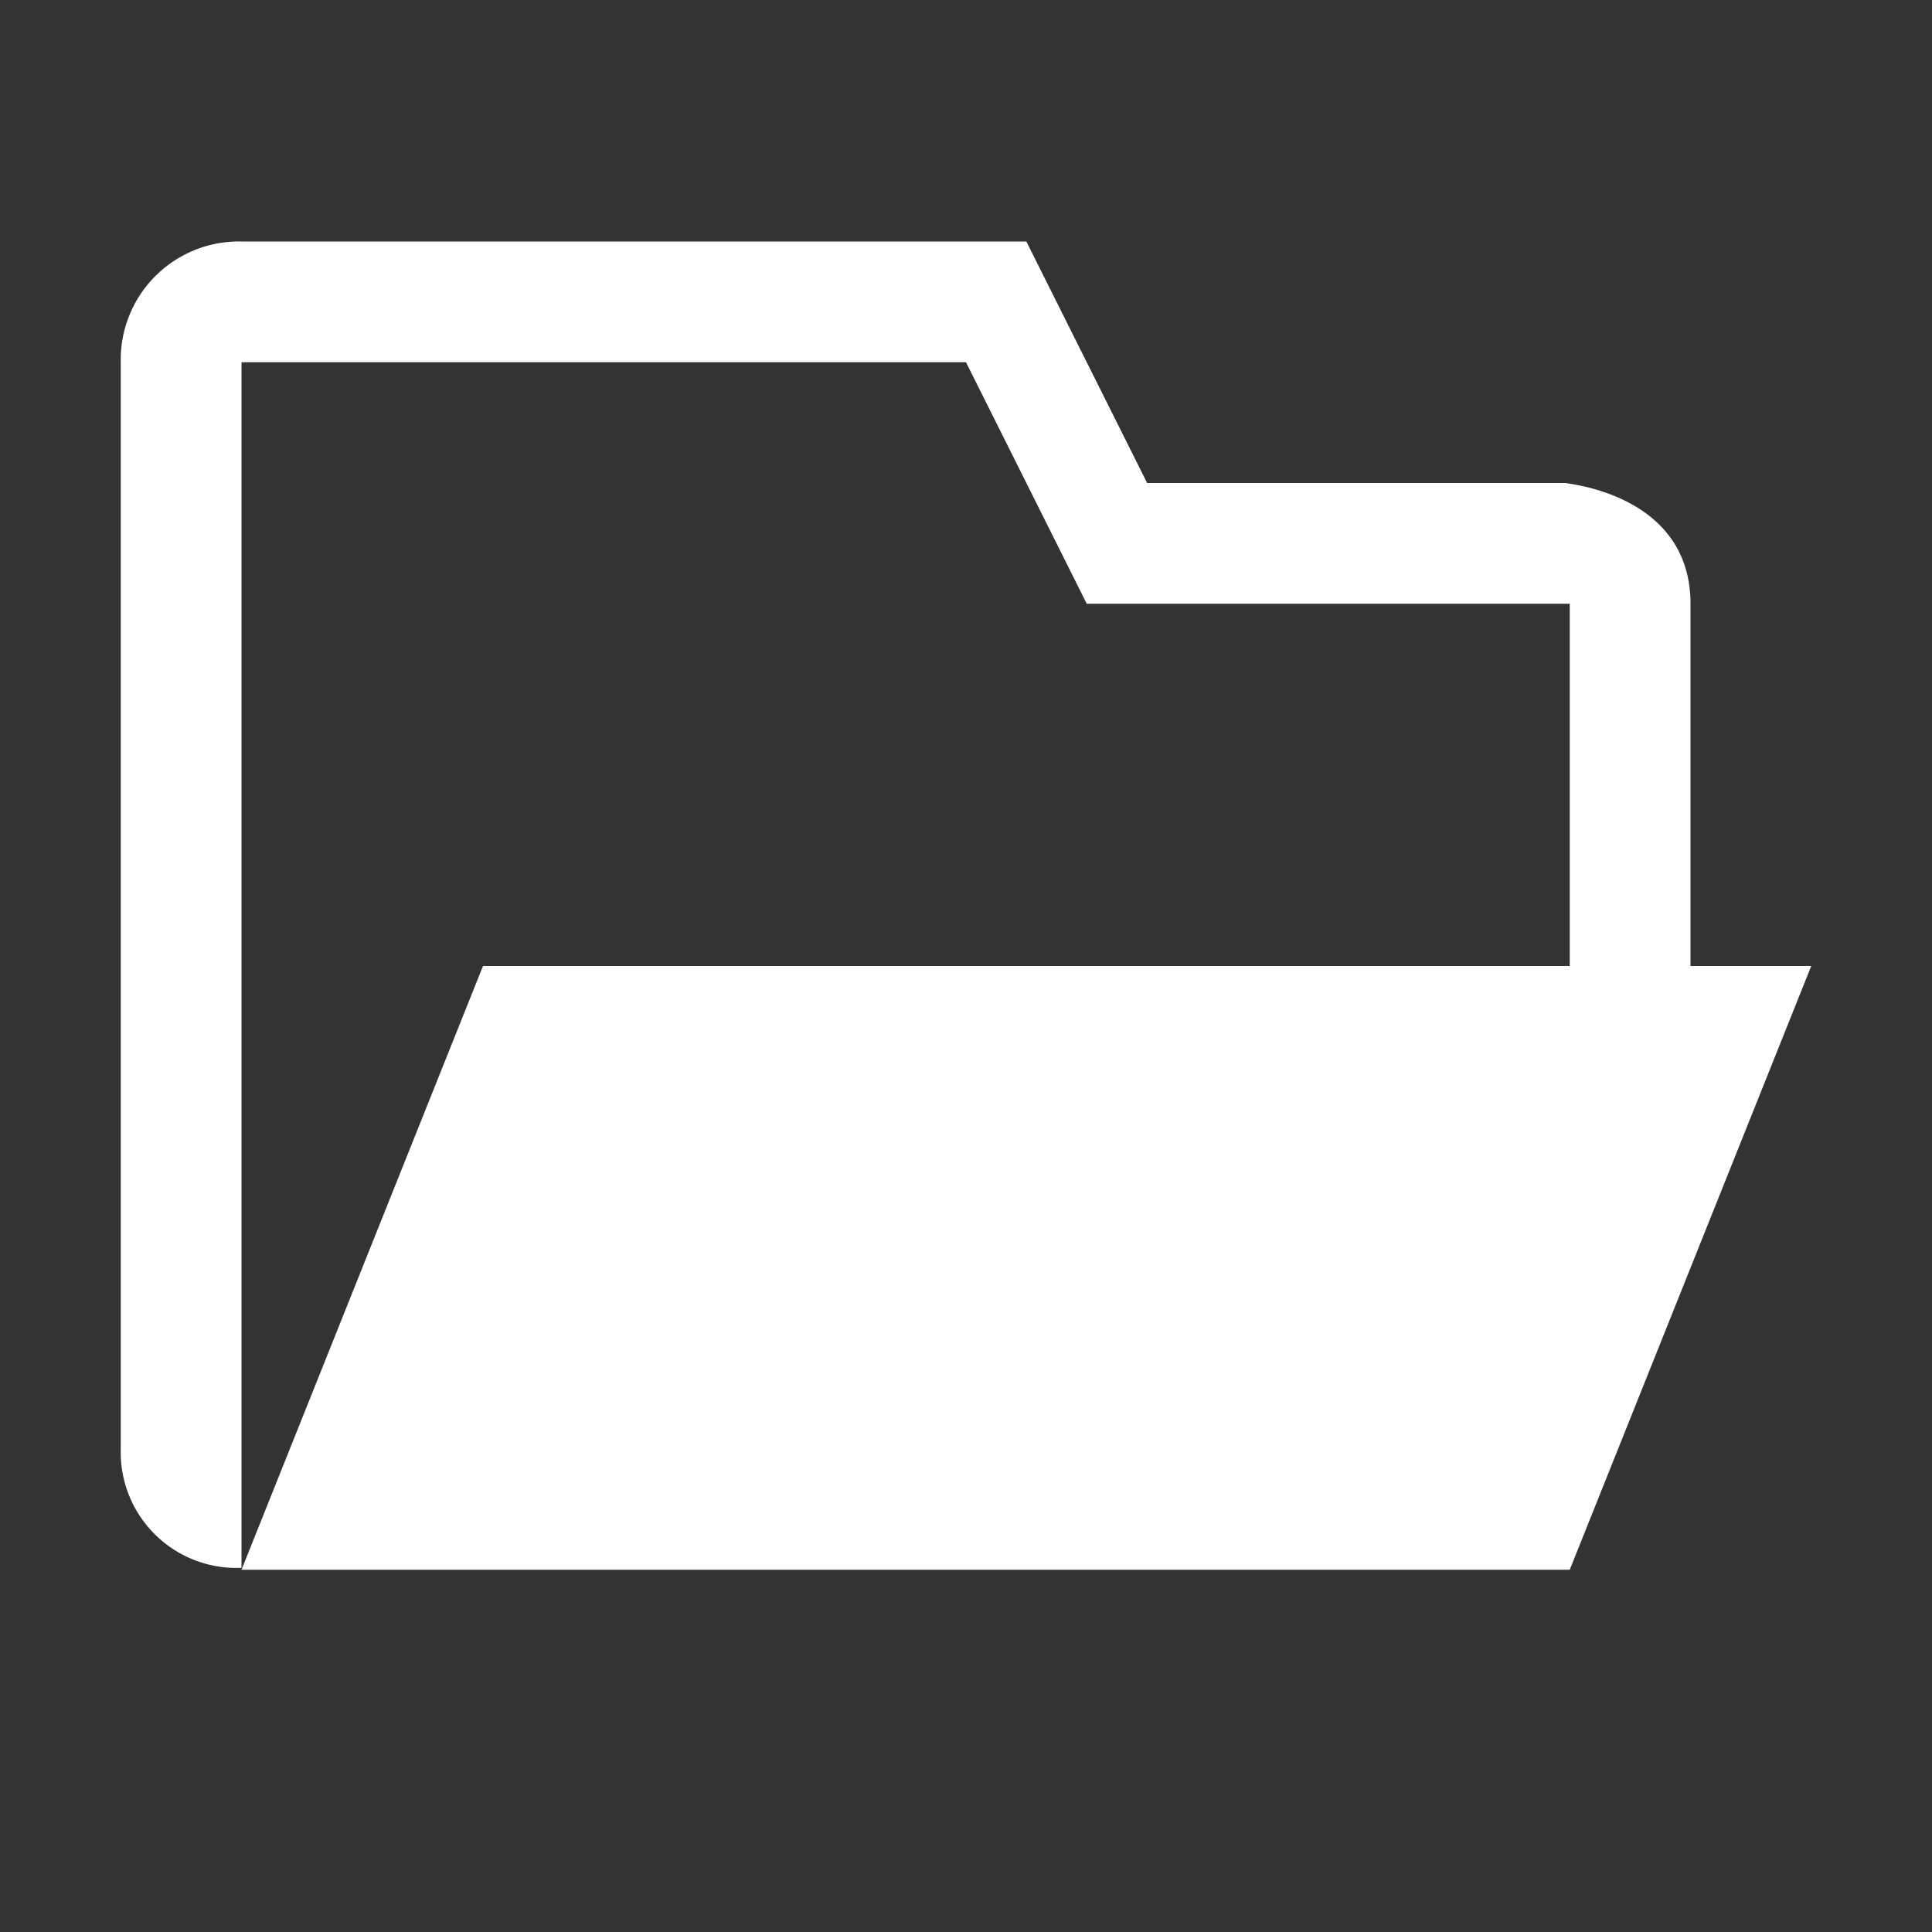 <svg xmlns="http://www.w3.org/2000/svg" viewBox="0 0 16 16"><rect x="0" y="0" width="16" height="16" fill="#333333" stroke="none"/><defs><style>.icon-canvas-transparent{fill:#f6f6f6;opacity:0;}.icon-white{fill:#fff;}</style></defs><title>FolderOpen_white_16x</title><g id="canvas"><path class="icon-canvas-transparent" d="M0,0H16V16H0Z"/></g><g id="iconBg"><path class="icon-white" d="M1,3v9a.958.958,0,0,0,1,.984H2V3H8L9,5h4V8H4L2,13H13l2-5H14V5c0-1-1.236-1-1-1H9.5l-1-2H2A.979.979,0,0,0,1,3Z"/></g></svg>
